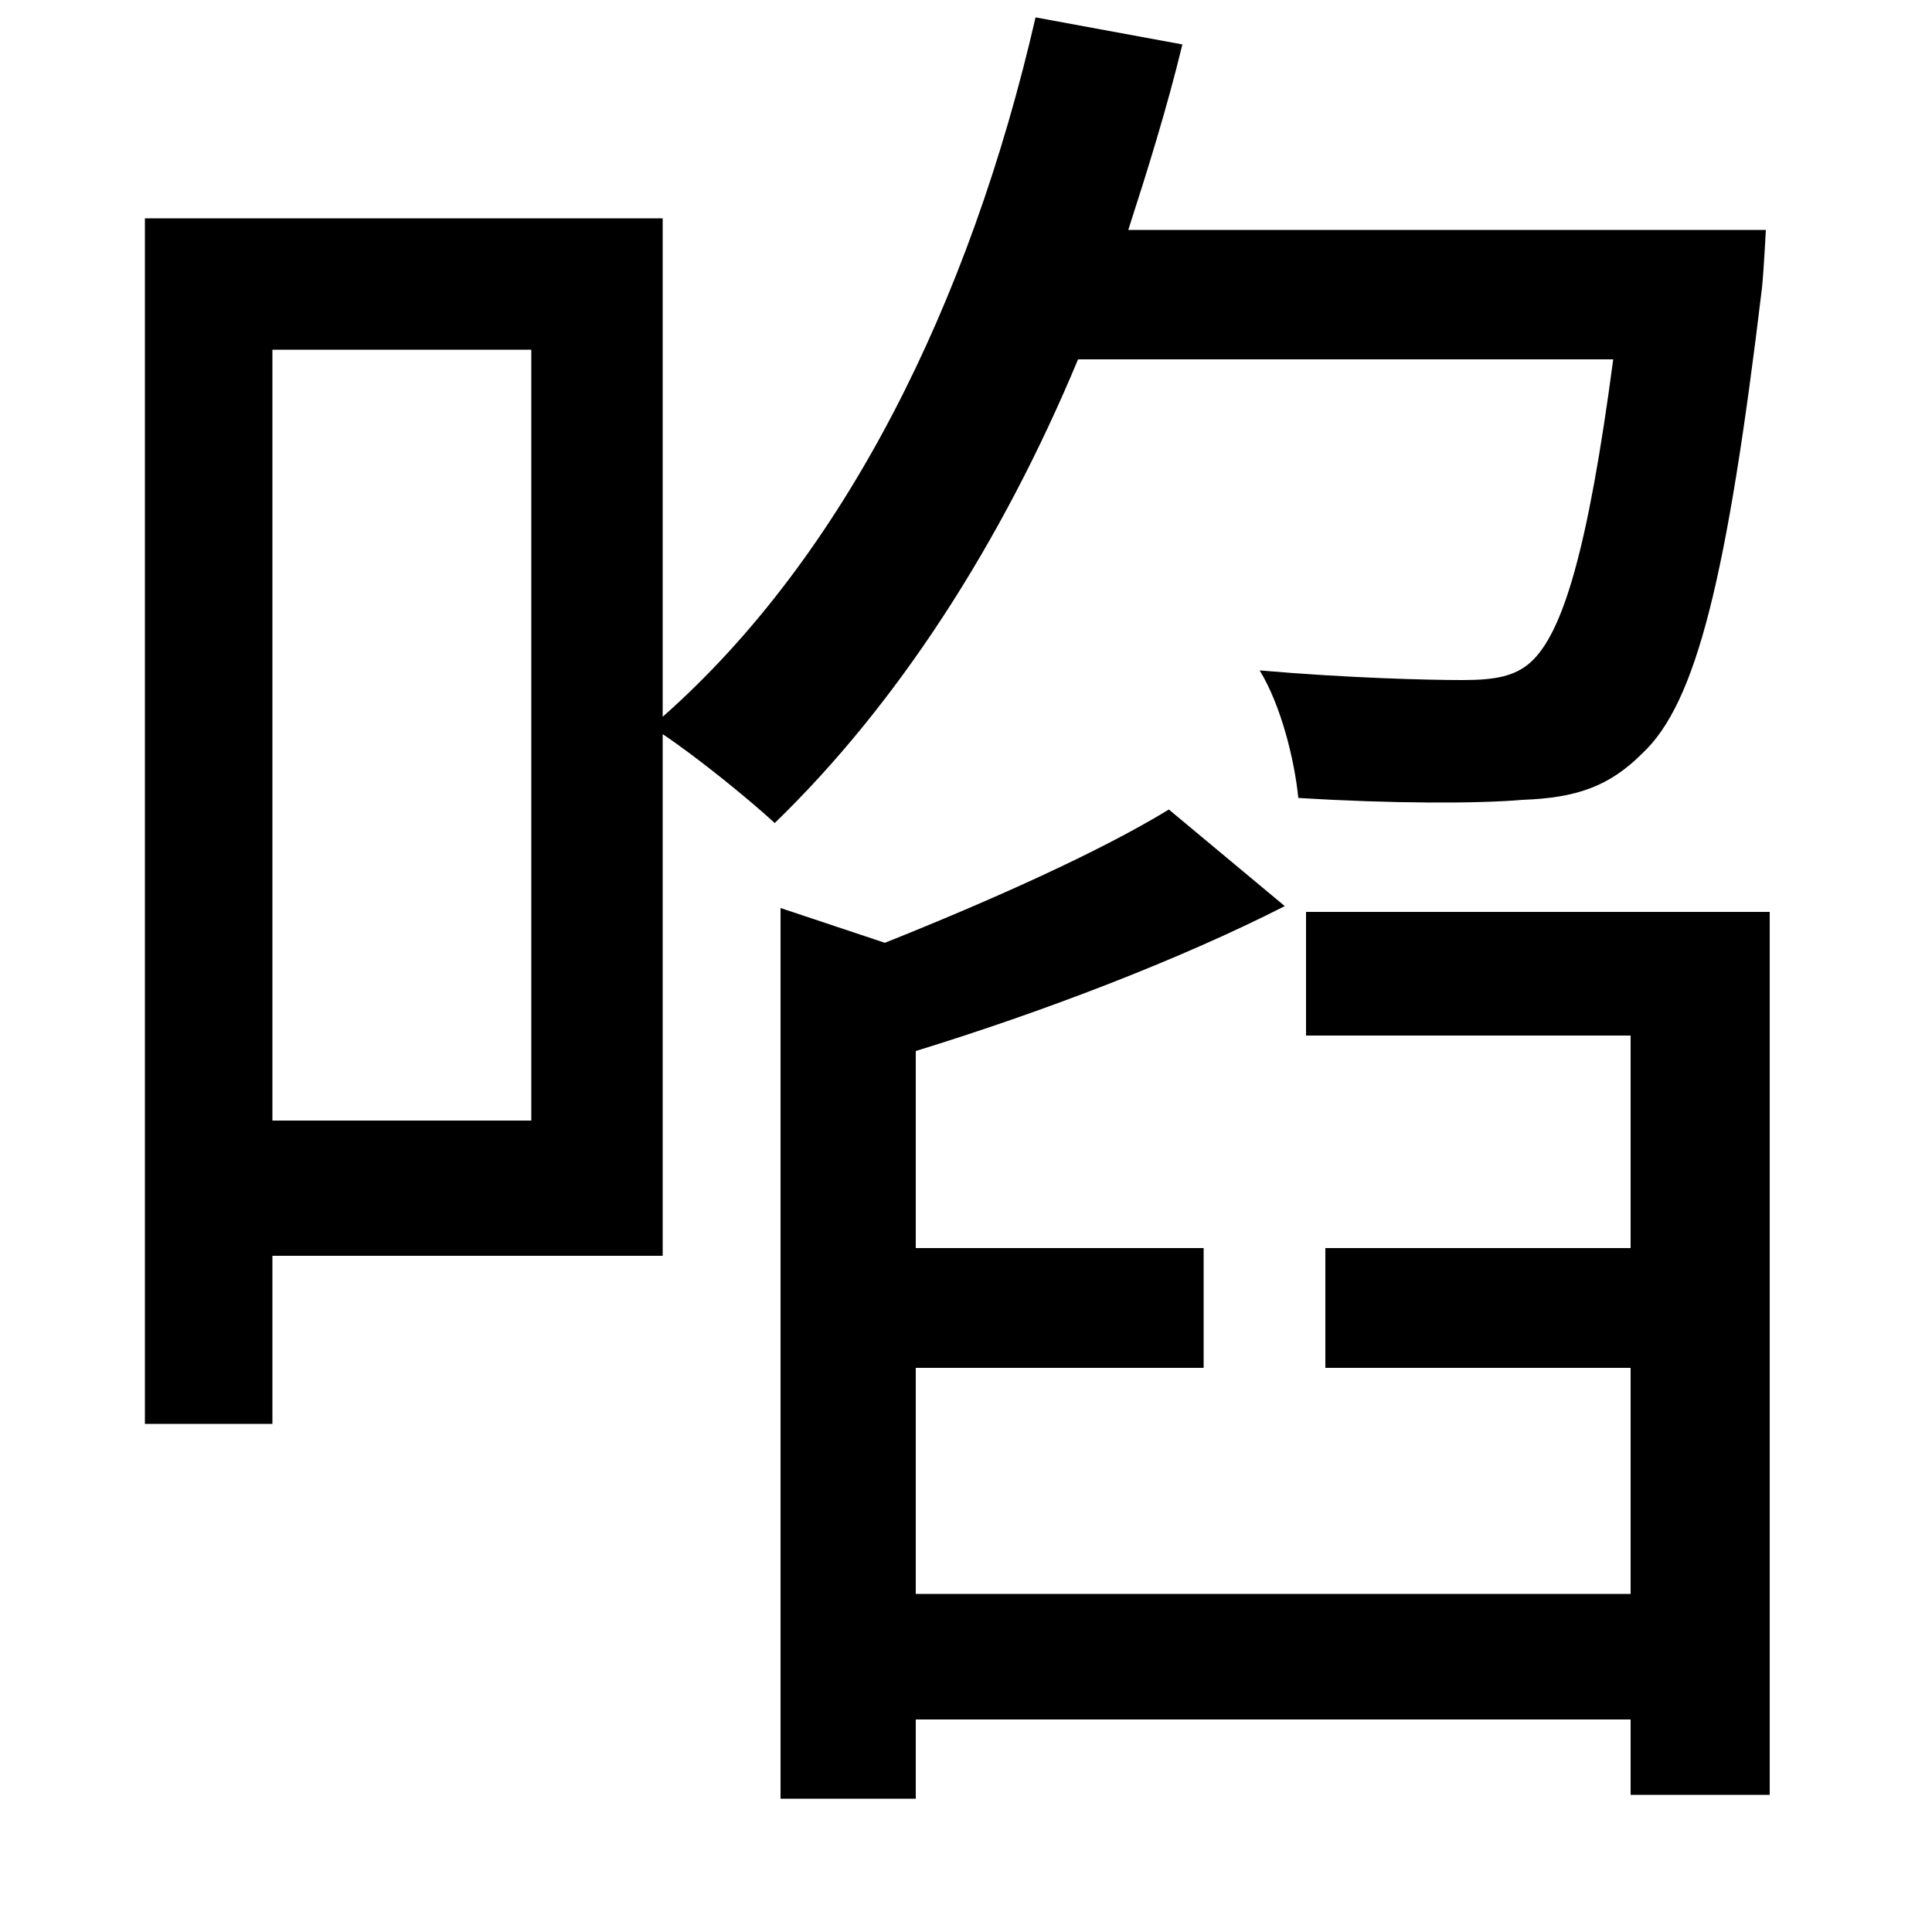 <svg xmlns="http://www.w3.org/2000/svg"
    viewBox="0 0 1000 1000">
  <!--
© 2014-2021 Adobe (http://www.adobe.com/).
Noto is a trademark of Google Inc.
This Font Software is licensed under the SIL Open Font License, Version 1.1. This Font Software is distributed on an "AS IS" BASIS, WITHOUT WARRANTIES OR CONDITIONS OF ANY KIND, either express or implied. See the SIL Open Font License for the specific language, permissions and limitations governing your use of this Font Software.
http://scripts.sil.org/OFL
  -->
<path d="M75 113L75 737 141 737 141 650 343 650 343 380C361 392 388 414 401 426 464 365 518 282 558 186L835 186C822 284 809 328 792 343 784 350 774 352 757 352 740 352 698 351 652 347 663 365 670 393 672 413 720 416 765 416 788 414 816 413 833 407 850 390 878 364 894 299 912 149 913 139 914 119 914 119L584 119C594 88 604 56 612 23L536 9C502 157 437 288 343 371L343 113ZM686 646L686 708 844 708 844 825 474 825 474 708 623 708 623 646 474 646 474 544C539 524 610 497 665 469L605 419C569 441 513 466 458 488L404 470 404 931 474 931 474 890 844 890 844 929 916 929 916 472 676 472 676 536 844 536 844 646ZM141 181L275 181 275 580 141 580Z"/>
</svg>